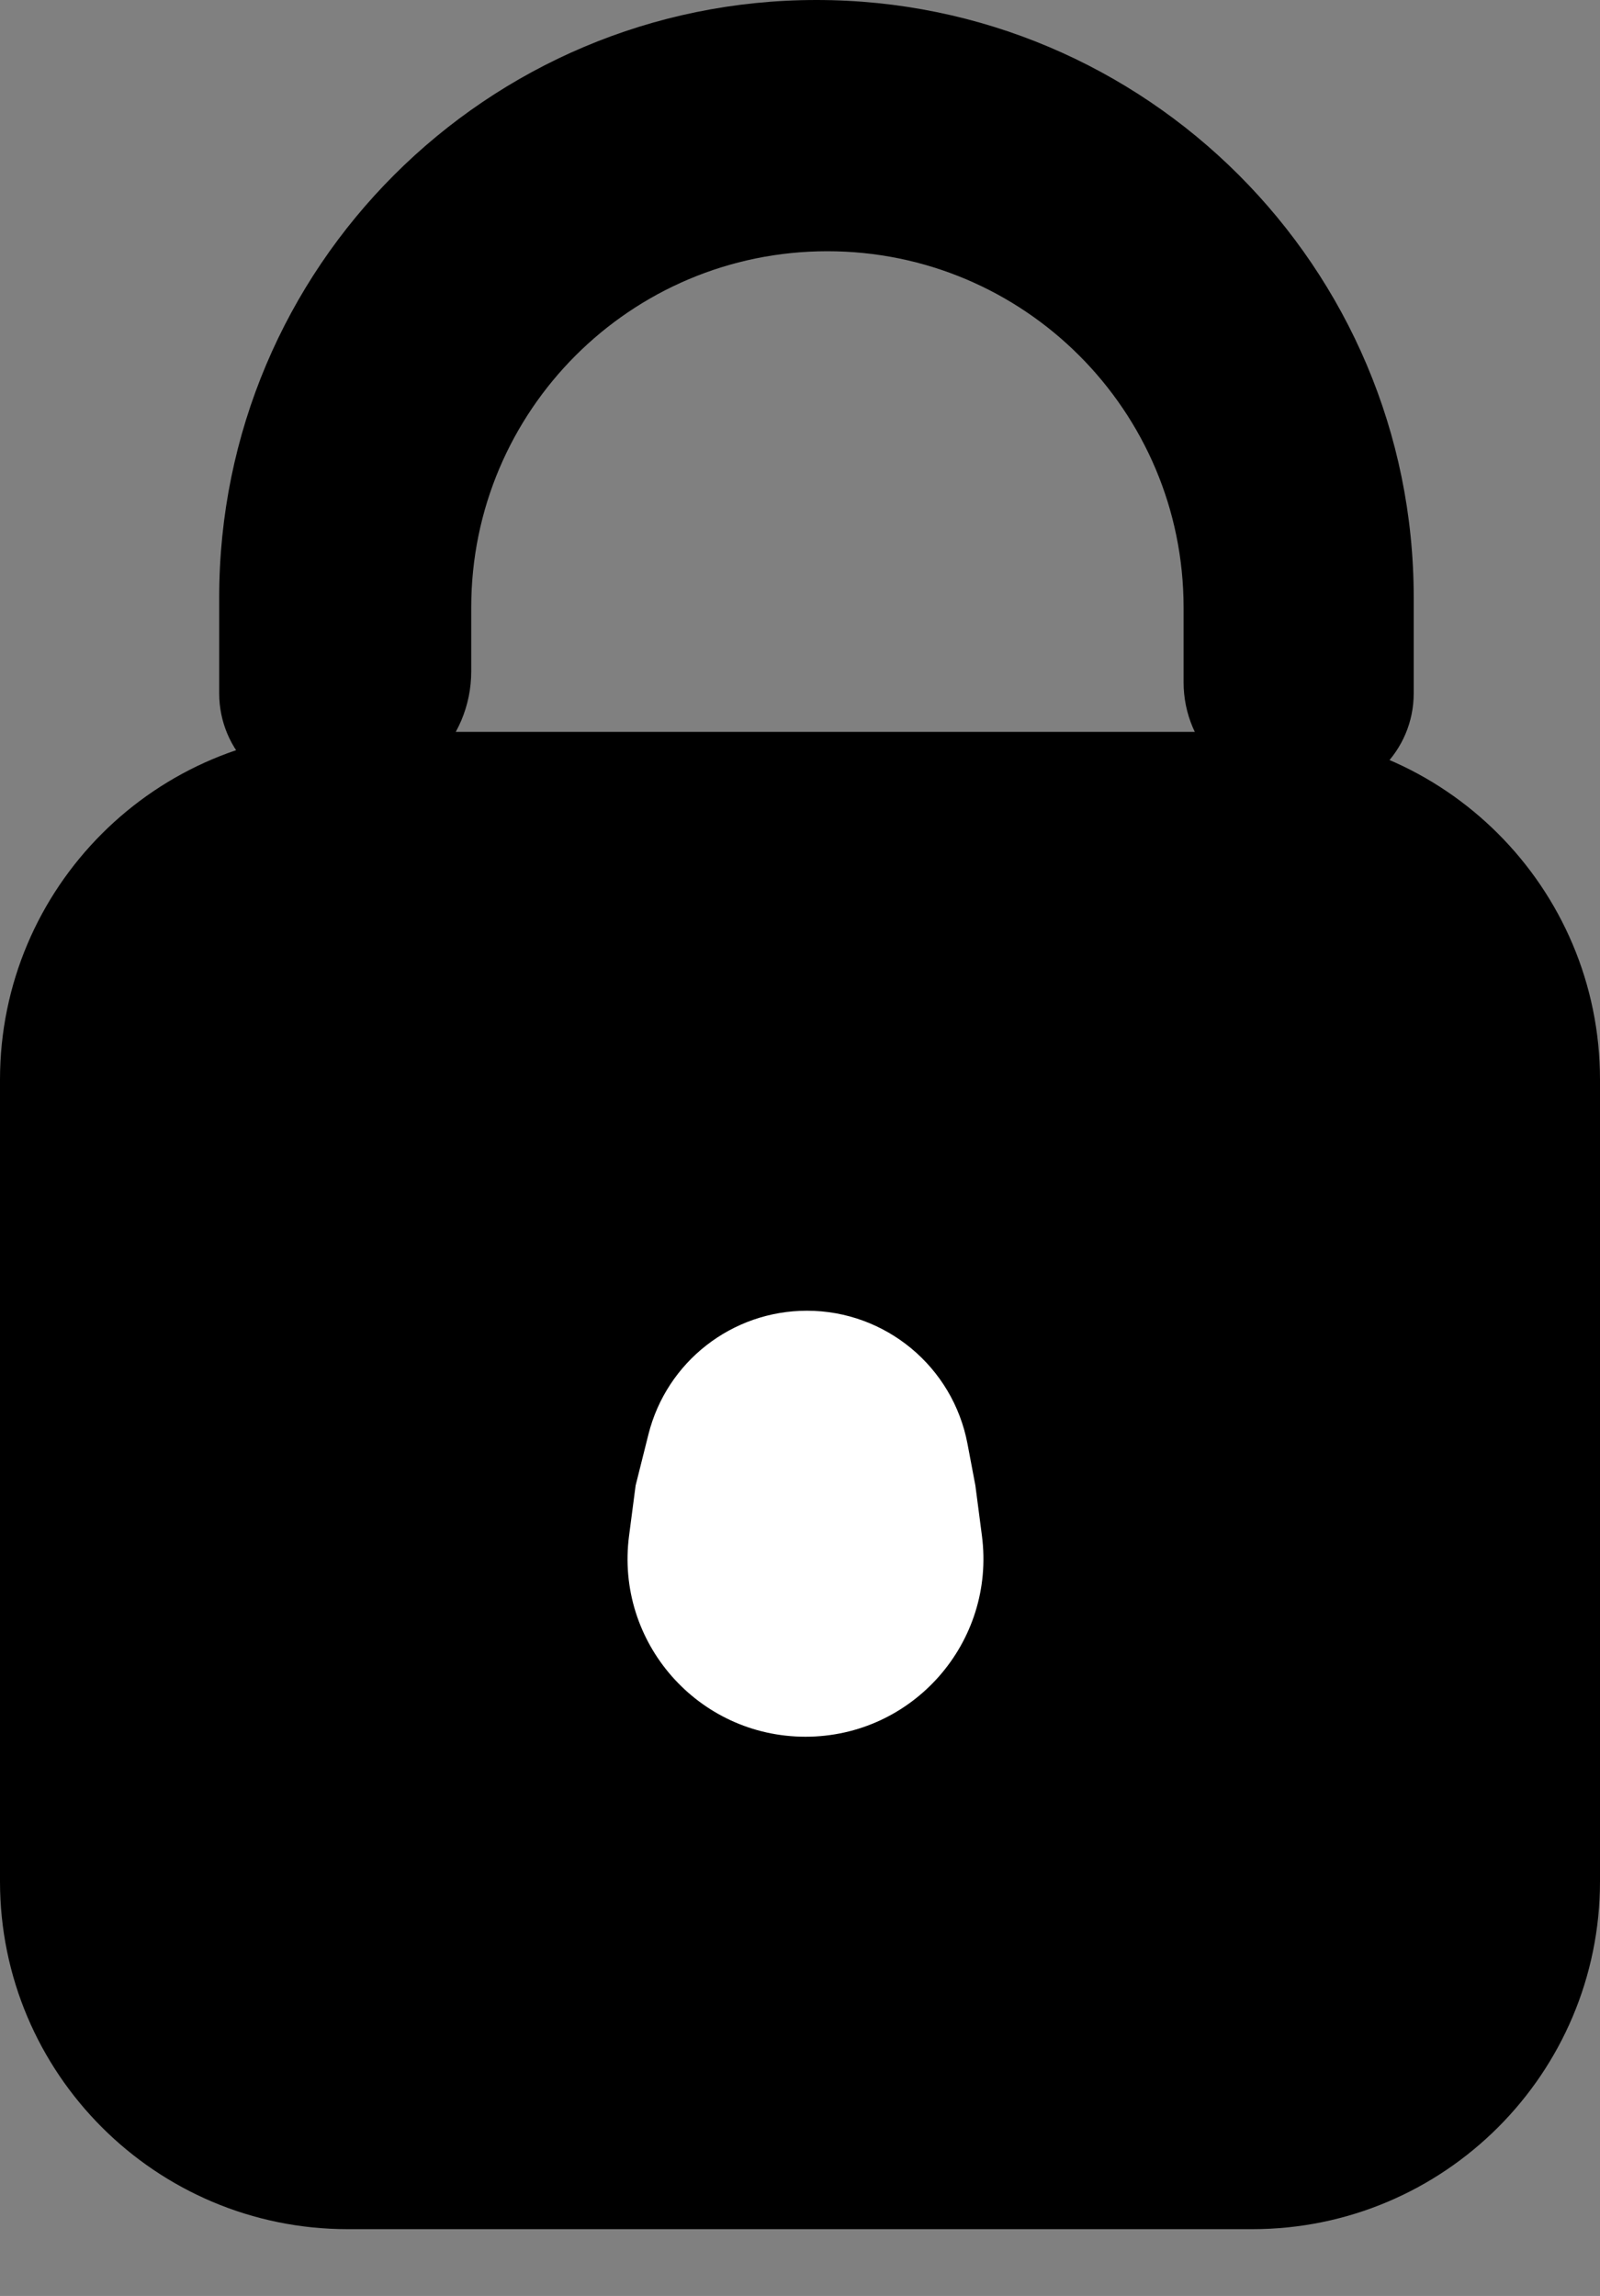 <svg width="23" height="33" viewBox="0 0 23 33" fill="none" xmlns="http://www.w3.org/2000/svg">
<rect x="0" y="0" width="23" height="33" fill="#808080" stroke="none"/>
<path d="M0 15.519V27.04C0 29.801 2.239 32.04 5 32.04H18C20.761 32.04 23 29.801 23 27.04V15.519C23 12.757 20.761 10.519 18 10.519L5 10.519C2.239 10.519 0 12.757 0 15.519Z" fill="black"/>
<path d="M9.321 20.617L9.137 21.351L9.043 22.072C8.842 23.604 10.034 24.962 11.579 24.962C13.123 24.962 14.315 23.604 14.115 22.072L14.021 21.351L13.908 20.754C13.699 19.644 12.729 18.839 11.6 18.839C10.522 18.839 9.583 19.572 9.321 20.617Z" fill="white"/>
<path d="M3.151 8.586V9.966C3.151 10.791 3.82 11.461 4.646 11.461H4.962C5.963 11.461 6.774 10.65 6.774 9.649V8.731C6.774 5.903 9.066 3.611 11.894 3.611C14.721 3.611 17.014 5.903 17.014 8.731V9.806C17.014 10.72 17.754 11.461 18.668 11.461H18.827C19.653 11.461 20.322 10.791 20.322 9.966V8.586C20.322 3.844 16.478 0 11.736 0C6.995 0 3.151 3.844 3.151 8.586Z" fill="black"/>
</svg>
